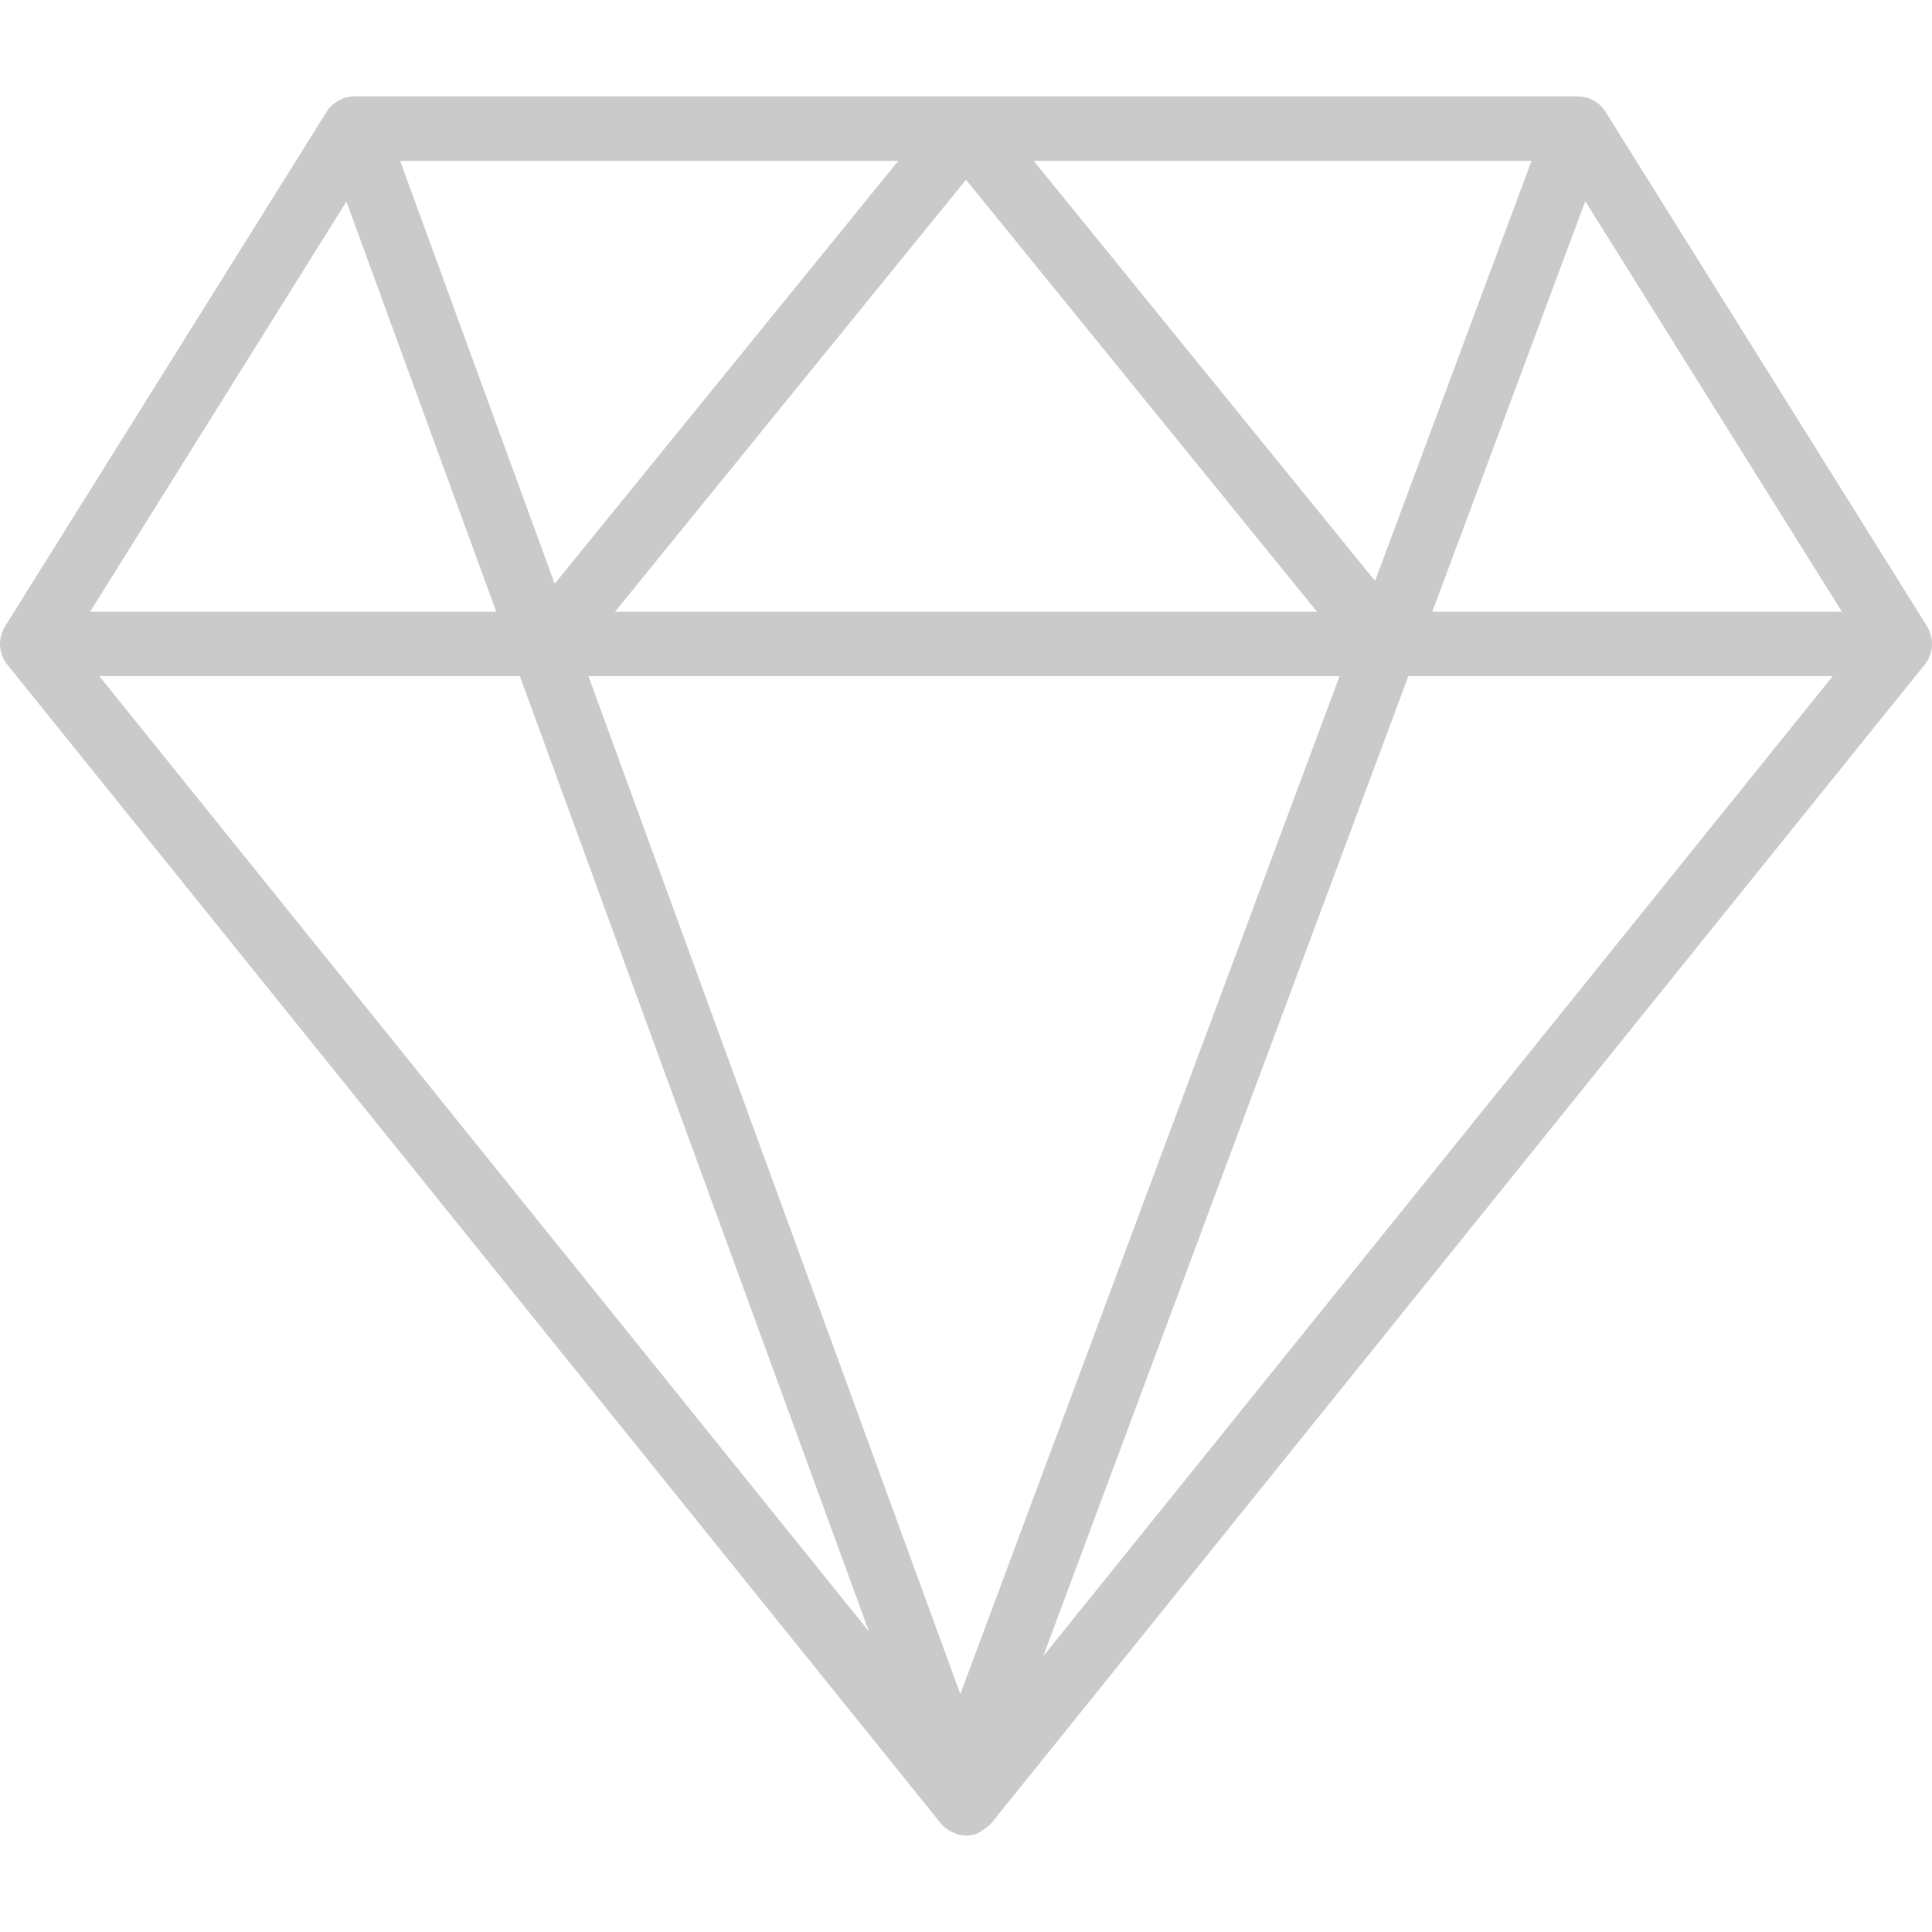 <svg width="30" height="30" viewBox="0 0 30 30" fill="none" xmlns="http://www.w3.org/2000/svg">
<g clip-path="url(#clip0)">
<path d="M29.993 10.084C29.997 10.064 29.998 10.044 30 10.023C30 9.998 30 9.975 29.998 9.95C29.996 9.929 29.993 9.909 29.988 9.889C29.983 9.865 29.975 9.842 29.966 9.819C29.961 9.807 29.96 9.794 29.955 9.783C29.951 9.774 29.944 9.768 29.939 9.759C29.935 9.751 29.933 9.742 29.928 9.733L24.927 1.731C24.904 1.695 24.877 1.662 24.846 1.633C24.846 1.632 24.845 1.632 24.845 1.632C24.802 1.591 24.751 1.562 24.696 1.539C24.689 1.536 24.685 1.53 24.677 1.527C24.672 1.525 24.666 1.526 24.66 1.525C24.61 1.508 24.558 1.496 24.503 1.496H5.499C5.445 1.496 5.393 1.508 5.344 1.524C5.338 1.526 5.333 1.525 5.328 1.527C5.32 1.529 5.316 1.535 5.309 1.538C5.257 1.56 5.208 1.588 5.165 1.626C5.163 1.628 5.159 1.63 5.157 1.632C5.126 1.661 5.098 1.694 5.075 1.731L0.074 9.733C0.069 9.741 0.067 9.75 0.062 9.759C0.058 9.767 0.051 9.774 0.047 9.782C0.041 9.794 0.04 9.806 0.035 9.818C0.026 9.841 0.019 9.864 0.013 9.888C0.009 9.909 0.005 9.929 0.003 9.95C-4.50383e-05 9.975 -0.001 9.999 0 10.023C0.001 10.044 0.003 10.064 0.007 10.084C0.011 10.108 0.017 10.132 0.025 10.155C0.032 10.175 0.039 10.194 0.048 10.213C0.052 10.222 0.054 10.232 0.059 10.241C0.067 10.255 0.079 10.266 0.088 10.28C0.095 10.29 0.099 10.302 0.107 10.312L14.605 28.309C14.606 28.311 14.607 28.312 14.608 28.313L14.611 28.316C14.612 28.318 14.615 28.319 14.616 28.321C14.657 28.37 14.708 28.408 14.764 28.438C14.779 28.446 14.793 28.453 14.808 28.459C14.869 28.485 14.933 28.503 15 28.503C15.057 28.503 15.114 28.493 15.171 28.472C15.18 28.469 15.185 28.462 15.194 28.459C15.22 28.448 15.239 28.431 15.262 28.417C15.3 28.393 15.336 28.368 15.366 28.335C15.373 28.328 15.383 28.324 15.389 28.316L29.893 10.312C29.901 10.302 29.905 10.29 29.912 10.28C29.922 10.266 29.933 10.255 29.941 10.241C29.946 10.232 29.948 10.222 29.952 10.213C29.961 10.194 29.968 10.175 29.975 10.155C29.982 10.132 29.989 10.109 29.993 10.084ZM16.051 2.497H23.782L21.352 9.021L16.051 2.497ZM20.451 9.499H9.55L15 2.791L20.451 9.499ZM8.613 9.065L6.213 2.497H13.949L8.613 9.065ZM20.801 10.499L14.912 26.306L9.137 10.499H20.801ZM24.616 3.124L28.601 9.499H22.241L24.616 3.124ZM5.379 3.13L7.706 9.499H1.399L5.379 3.13ZM8.072 10.499L13.493 25.334L1.542 10.499H8.072ZM16.199 25.718L21.869 10.499H28.458L16.199 25.718Z" fill="black" fill-opacity="0.21"/>
</g>
<defs>
<clipPath id="clip0">
<rect width="30" height="30" fill="white"/>
</clipPath>
</defs>
</svg>
